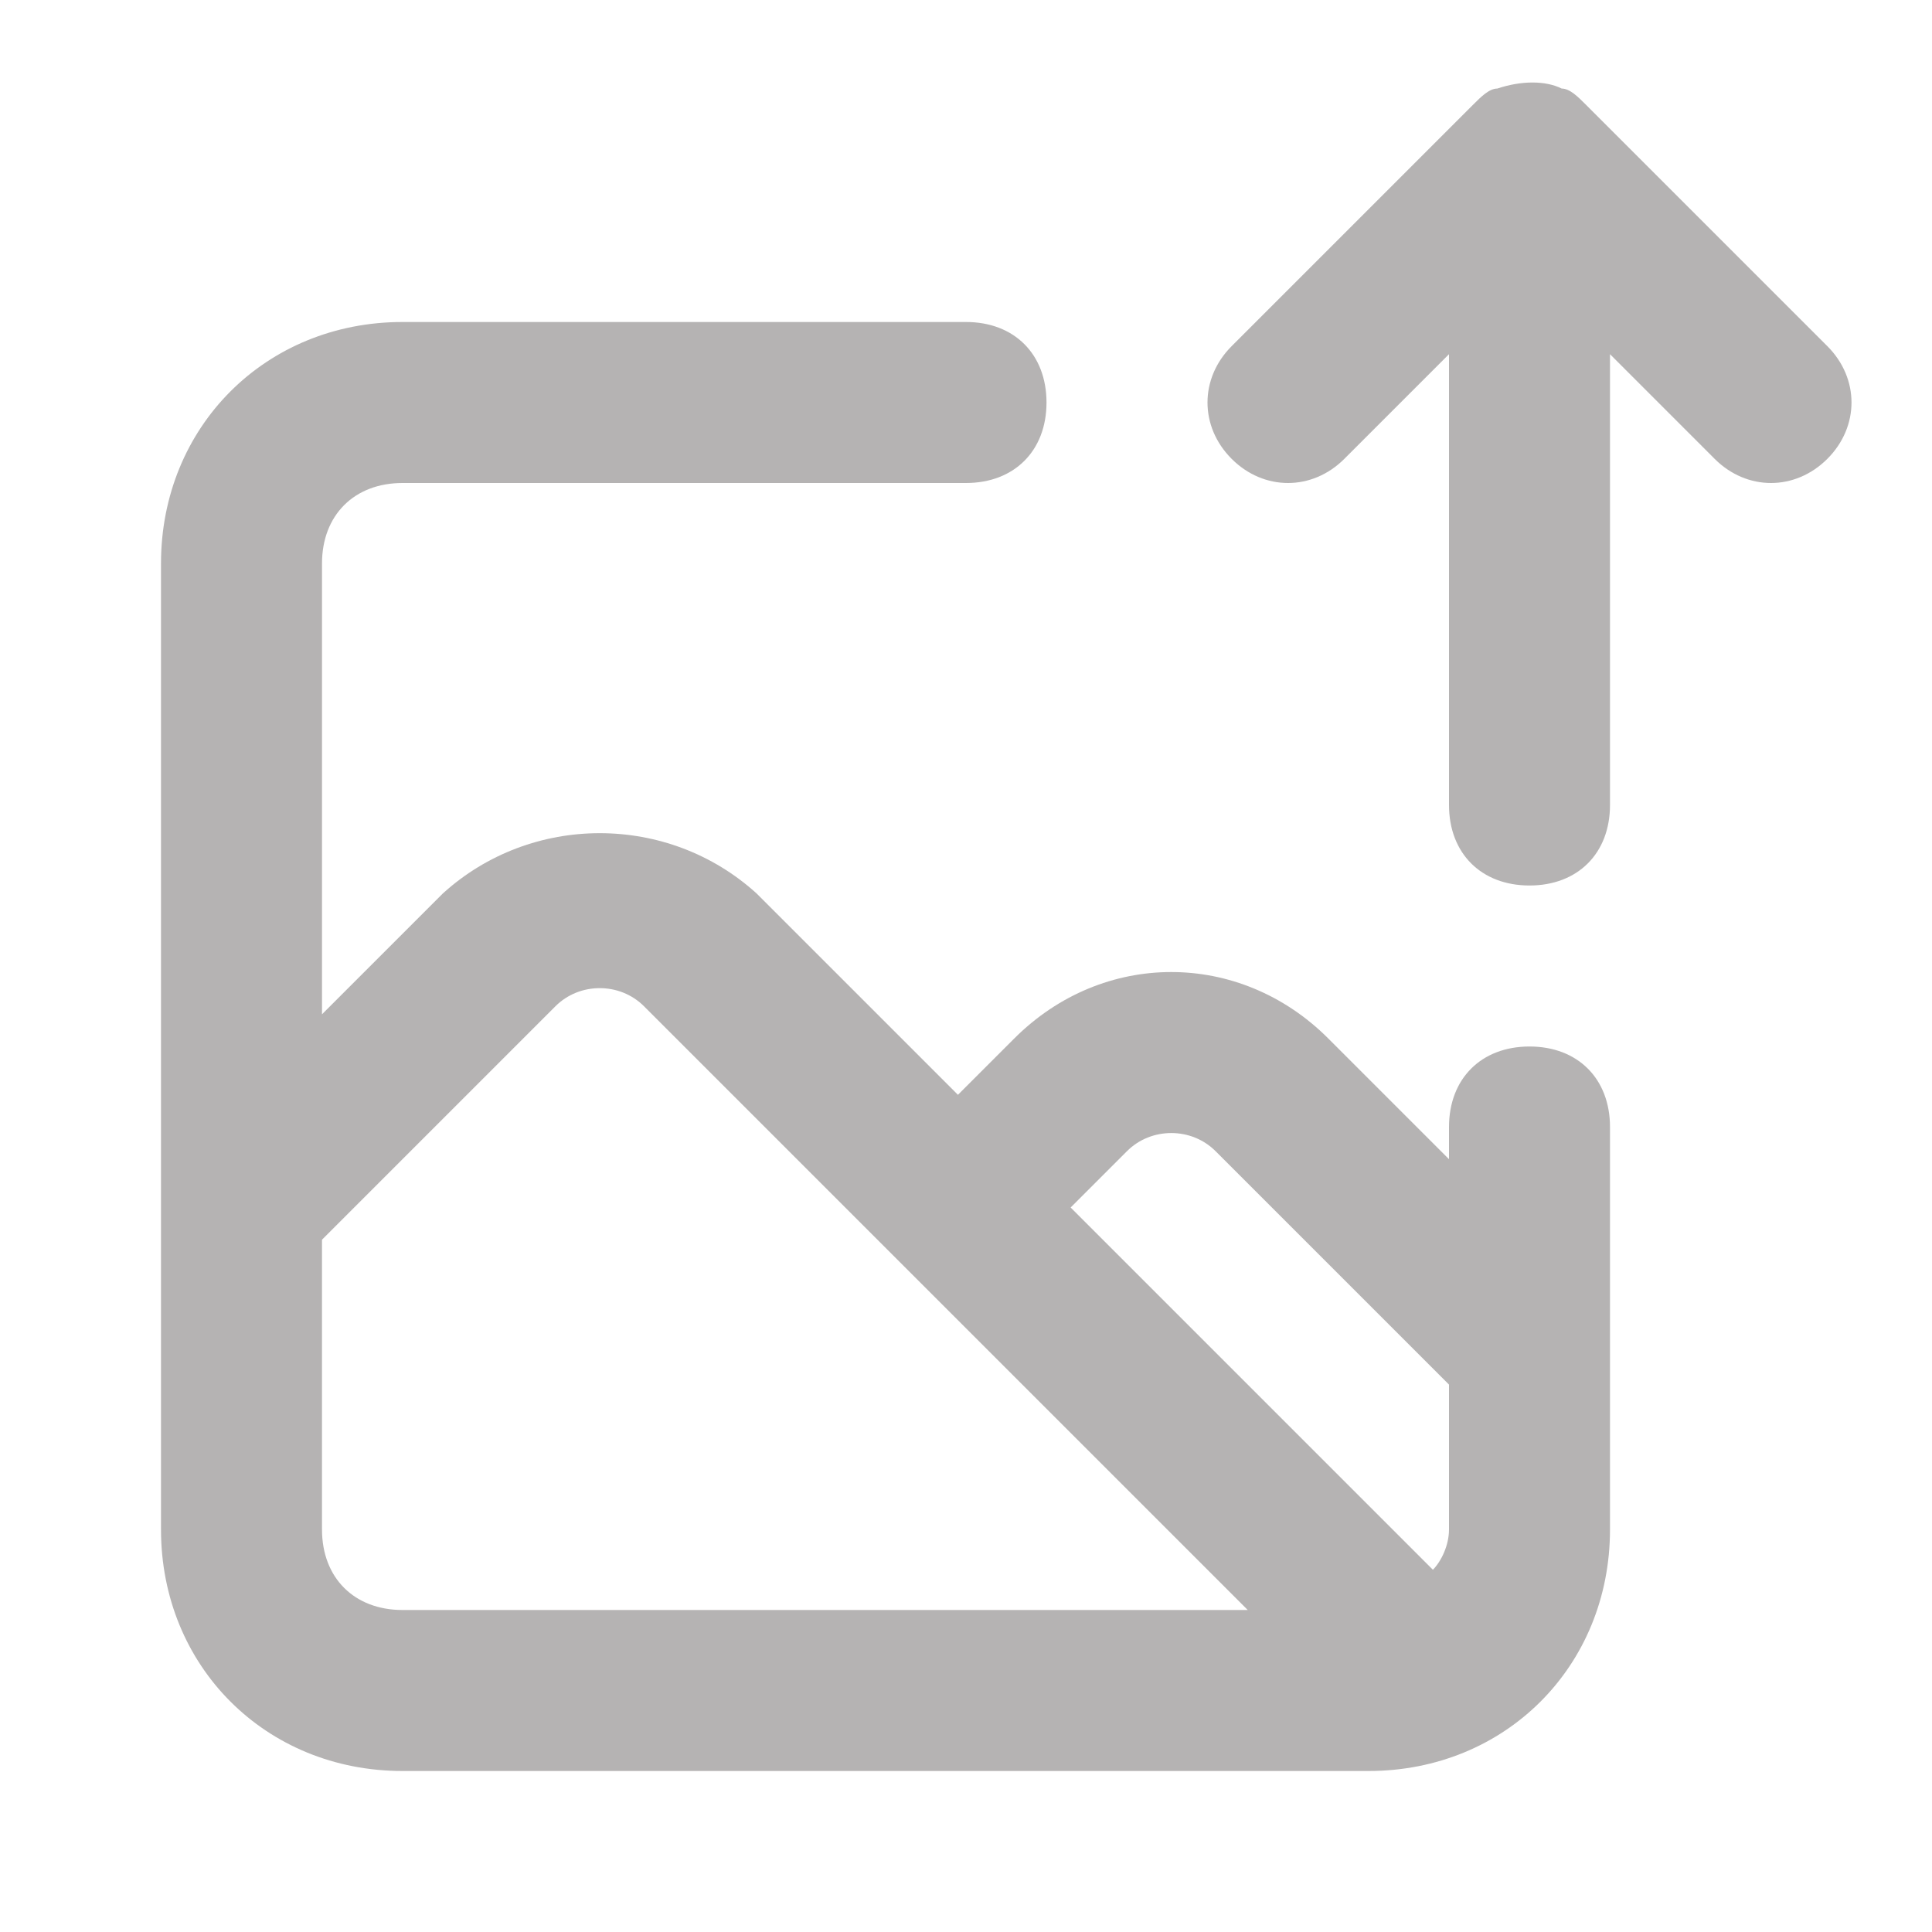 <?xml version="1.0" encoding="utf-8"?>
<!-- Generator: Adobe Illustrator 26.3.1, SVG Export Plug-In . SVG Version: 6.00 Build 0)  -->
<svg version="1.1" id="Layer_1" xmlns="http://www.w3.org/2000/svg" xmlns:xlink="http://www.w3.org/1999/xlink" x="0px" y="0px"
	 viewBox="0 0 24 24" style="enable-background:new 0 0 24 24;" xml:space="preserve">
<style type="text/css">
	.st0{fill:#B5B3B3;}
</style>
<path class="st0" d="M19,13c-0.6,0-1,0.4-1,1v0.4l-1.5-1.5c-1.1-1.1-2.8-1.1-3.9,0l-0.7,0.7l-2.5-2.5c-1.1-1-2.8-1-3.9,0L4,12.6V7
	c0-0.6,0.4-1,1-1h7c0.6,0,1-0.4,1-1s-0.4-1-1-1H5C3.3,4,2,5.3,2,7v12c0,1.7,1.3,3,3,3h12c1.7,0,3-1.3,3-3v-5C20,13.4,19.6,13,19,13z
	 M5,20c-0.6,0-1-0.4-1-1v-3.6l2.9-2.9c0.3-0.3,0.8-0.3,1.1,0l3.2,3.2l0,0l4.3,4.3H5z M18,19c0,0.2-0.1,0.4-0.2,0.5L13.3,15l0.7-0.7
	c0.3-0.3,0.8-0.3,1.1,0c0,0,0,0,0,0l2.9,2.9V19z M22.7,4.3l-3-3c-0.1-0.1-0.2-0.2-0.3-0.2c-0.2-0.1-0.5-0.1-0.8,0
	c-0.1,0-0.2,0.1-0.3,0.2l-3,3c-0.4,0.4-0.4,1,0,1.4s1,0.4,1.4,0L18,4.4V10c0,0.6,0.4,1,1,1s1-0.4,1-1V4.4l1.3,1.3
	c0.4,0.4,1,0.4,1.4,0c0,0,0,0,0,0C23.1,5.3,23.1,4.7,22.7,4.3C22.7,4.3,22.7,4.3,22.7,4.3z"/>
</svg>
